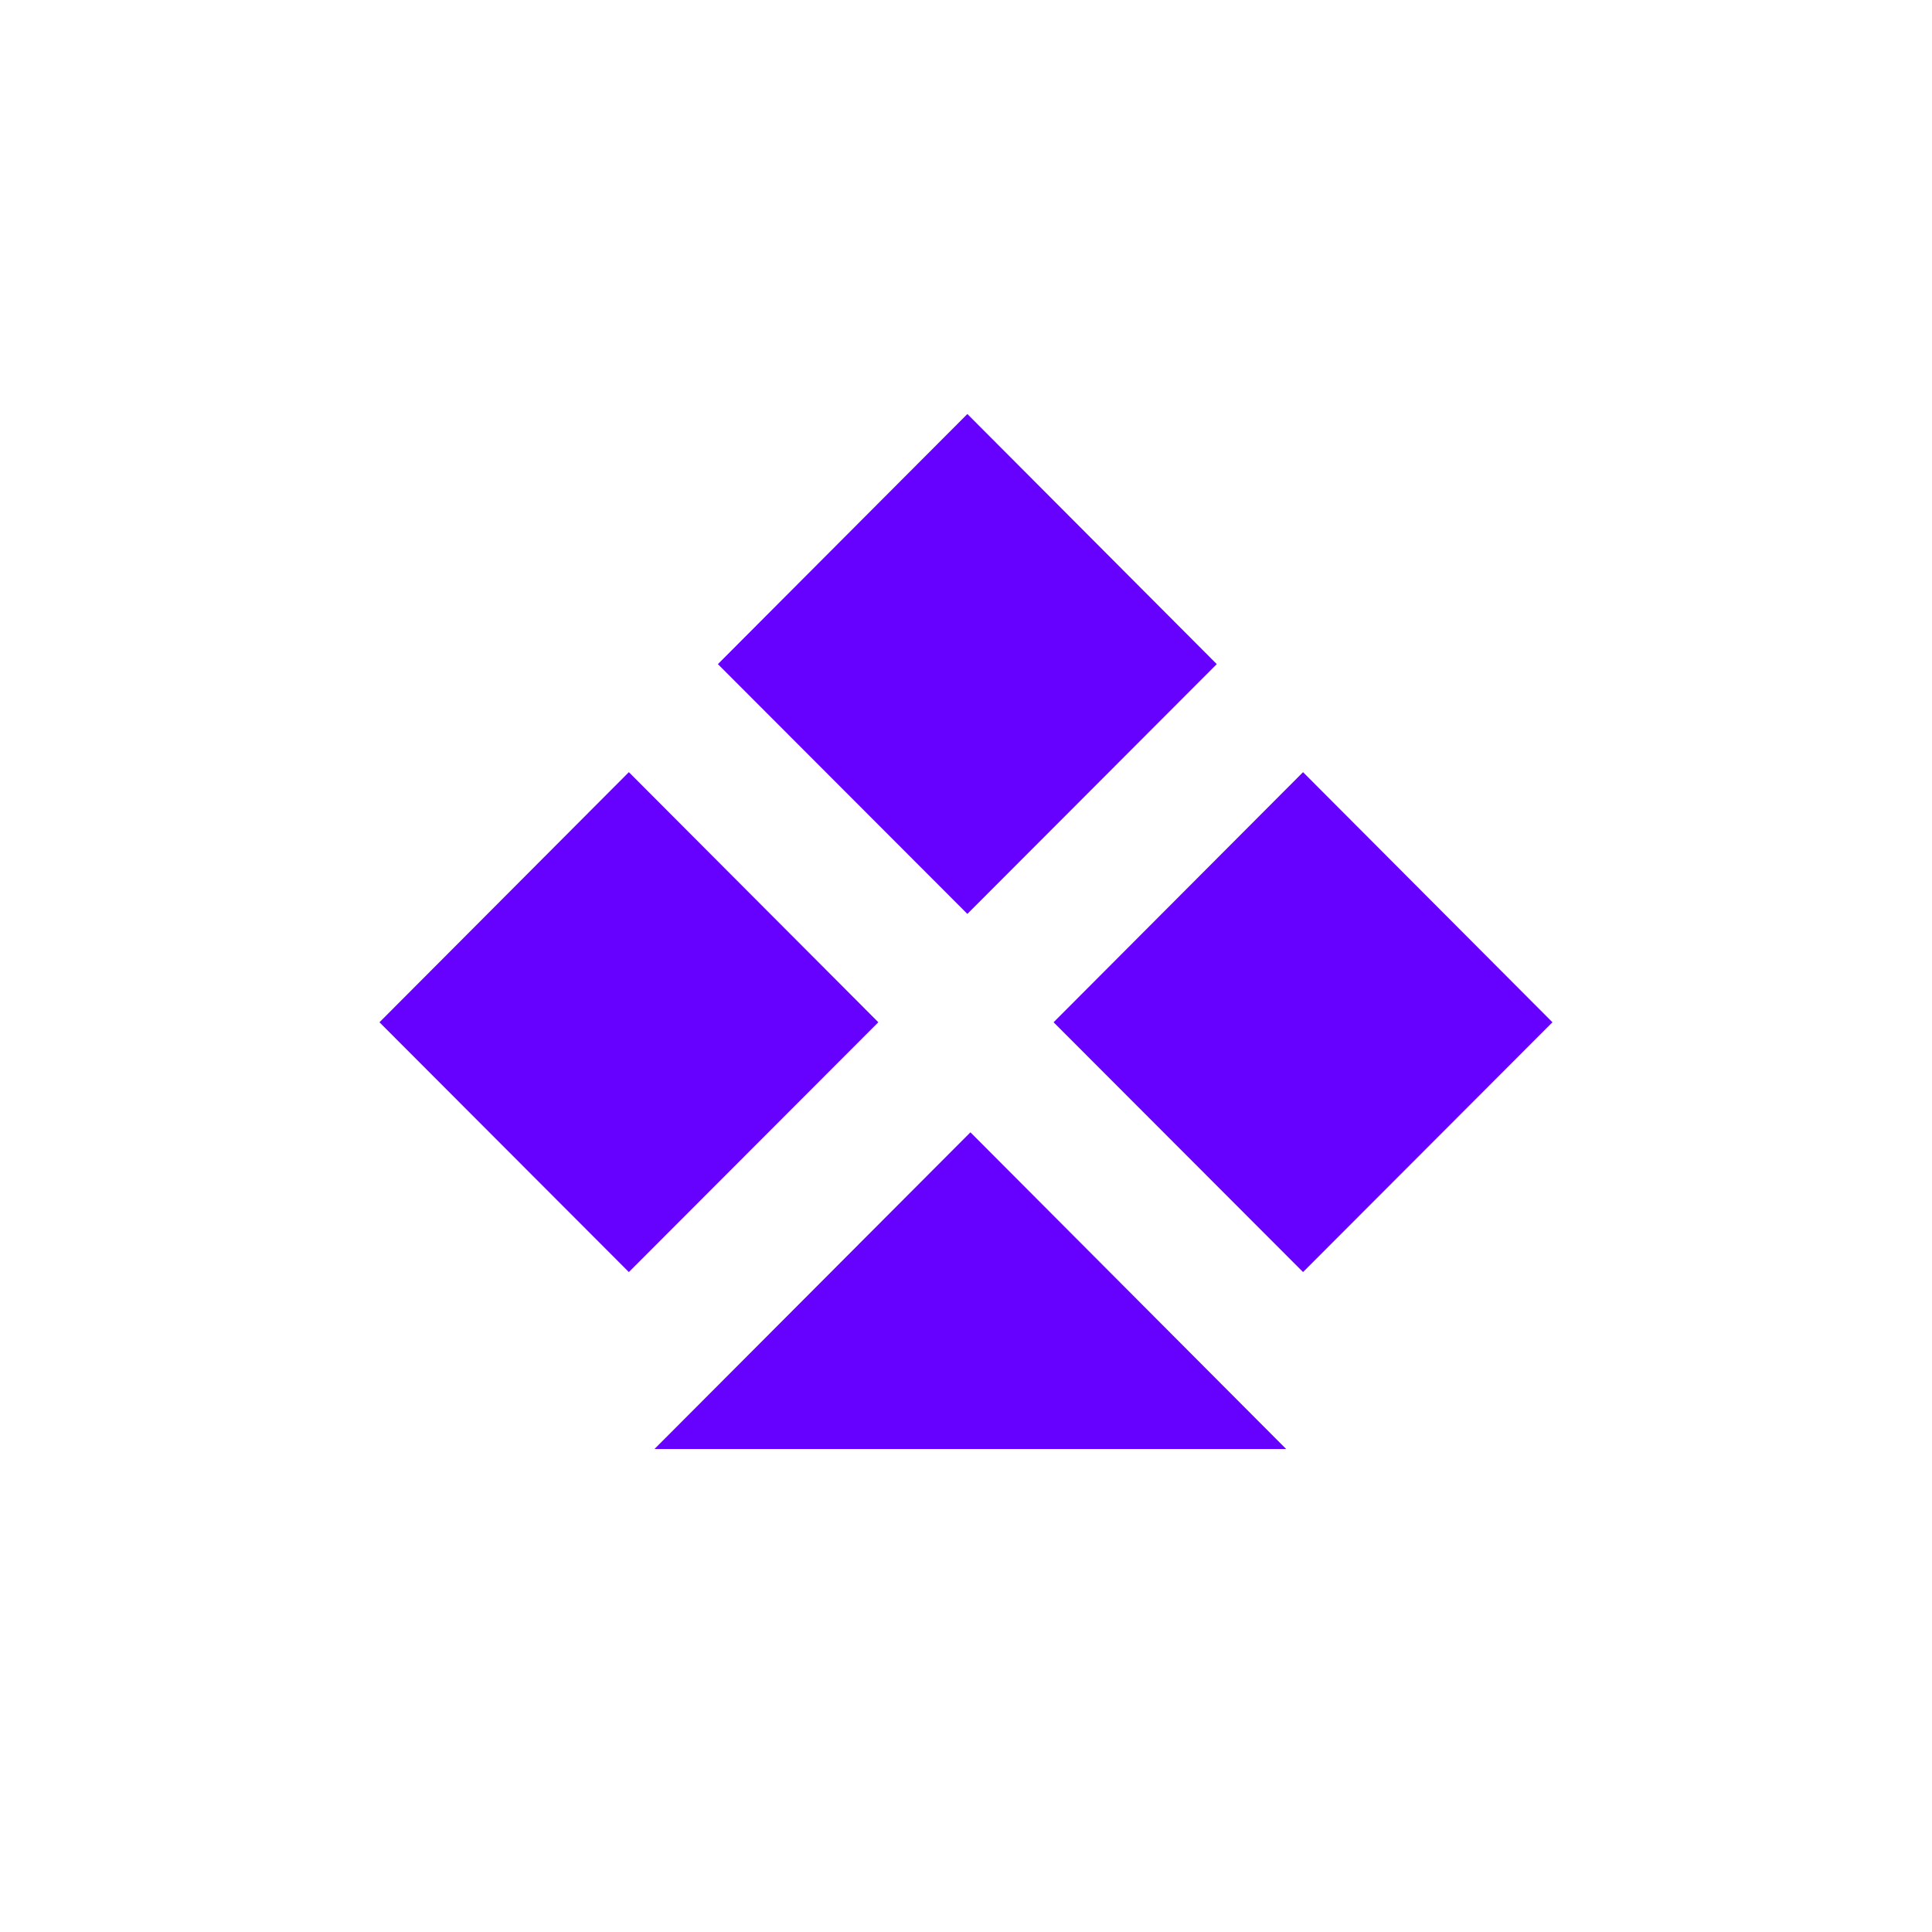 <svg width="24" height="24" viewBox="0 0 24 24" fill="none" xmlns="http://www.w3.org/2000/svg">
<path d="M12.017 5.143L8.918 8.25L12.017 11.353L15.115 8.25L12.017 5.143ZM7.812 9.592L4.714 12.699L7.812 15.802L10.911 12.699L7.812 9.592ZM13.088 12.699L16.187 9.592L19.285 12.699L16.187 15.802L13.088 12.699ZM8.13 18L12.055 14.066L15.977 18H8.13Z" fill="#6601FF"/>
</svg>

